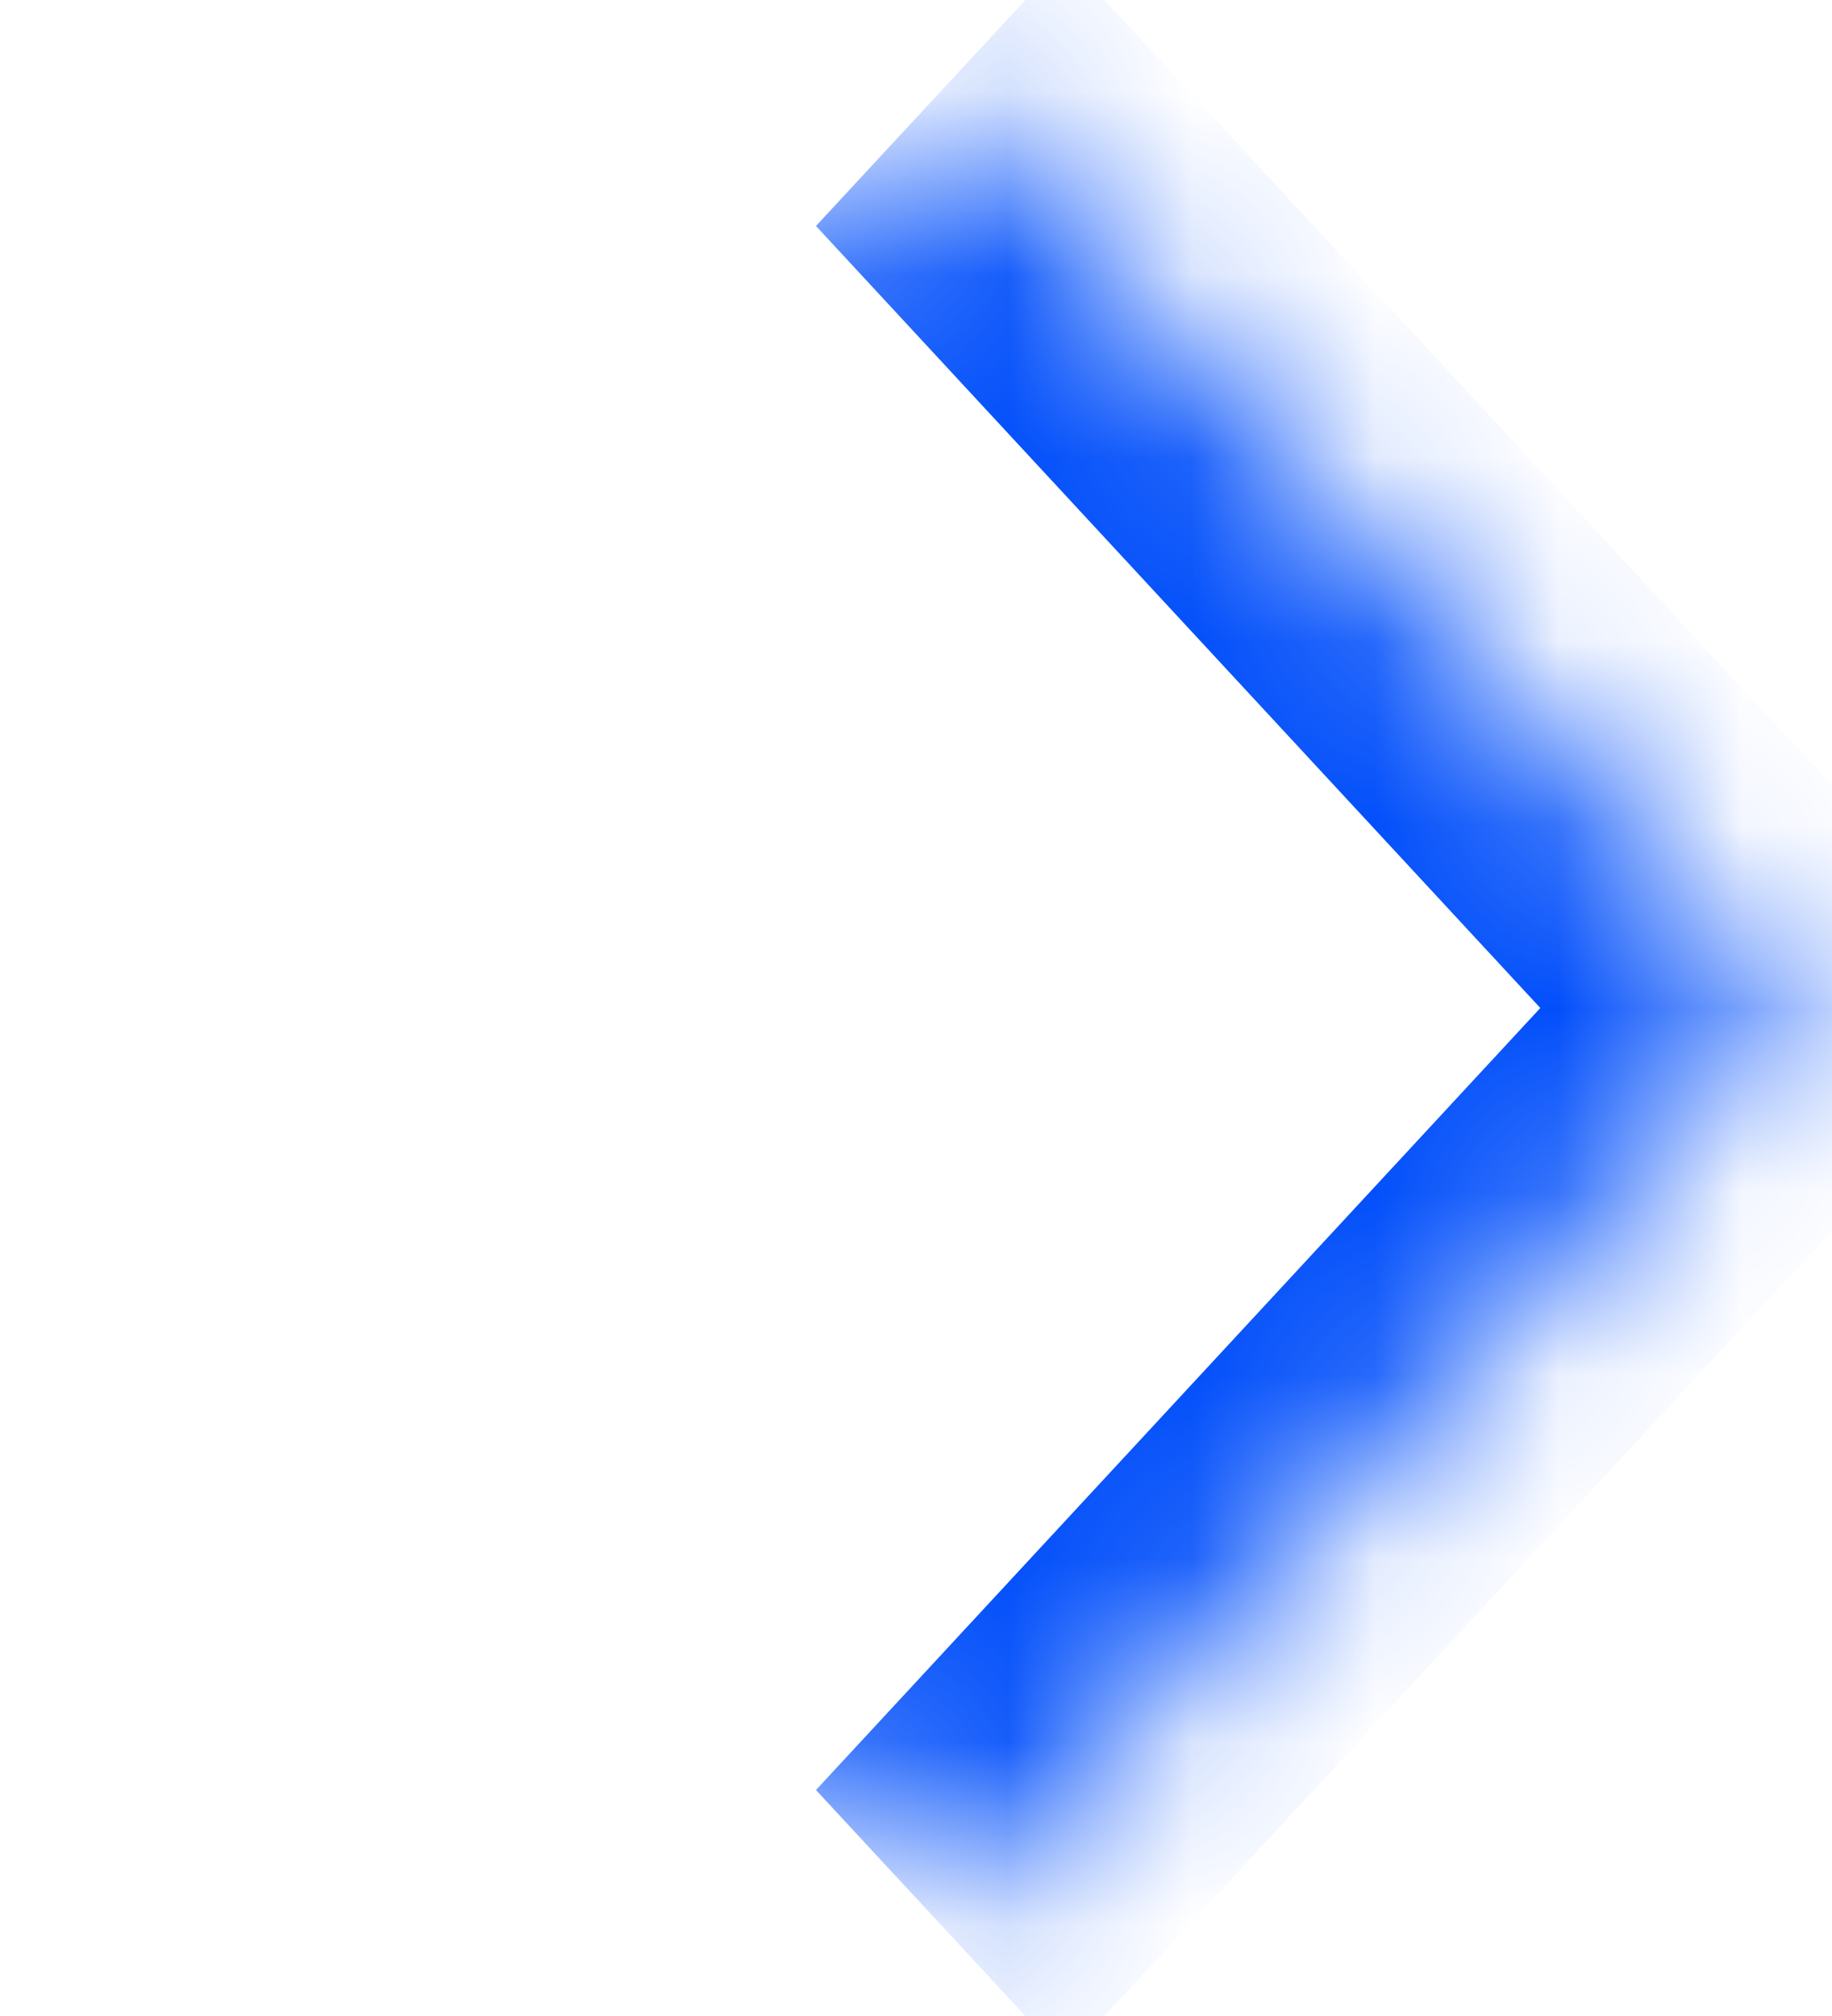 <svg width="10" height="11" viewBox="0 0 10 11" fill="none" xmlns="http://www.w3.org/2000/svg">
<mask id="path-1-inside-1_1705_12203" fill="white">
<path d="M0.5 5.5L5.134 0.5L9.767 5.5L5.134 10.5L0.5 5.5Z"/>
</mask>
<path d="M9.767 5.5L10.447 6.233L11.127 5.5L10.447 4.767L9.767 5.5ZM4.454 1.233L9.087 6.233L10.447 4.767L5.813 -0.233L4.454 1.233ZM9.087 4.767L4.454 9.767L5.813 11.233L10.447 6.233L9.087 4.767Z" fill="#024FFA" mask="url(#path-1-inside-1_1705_12203)"/>
</svg>
